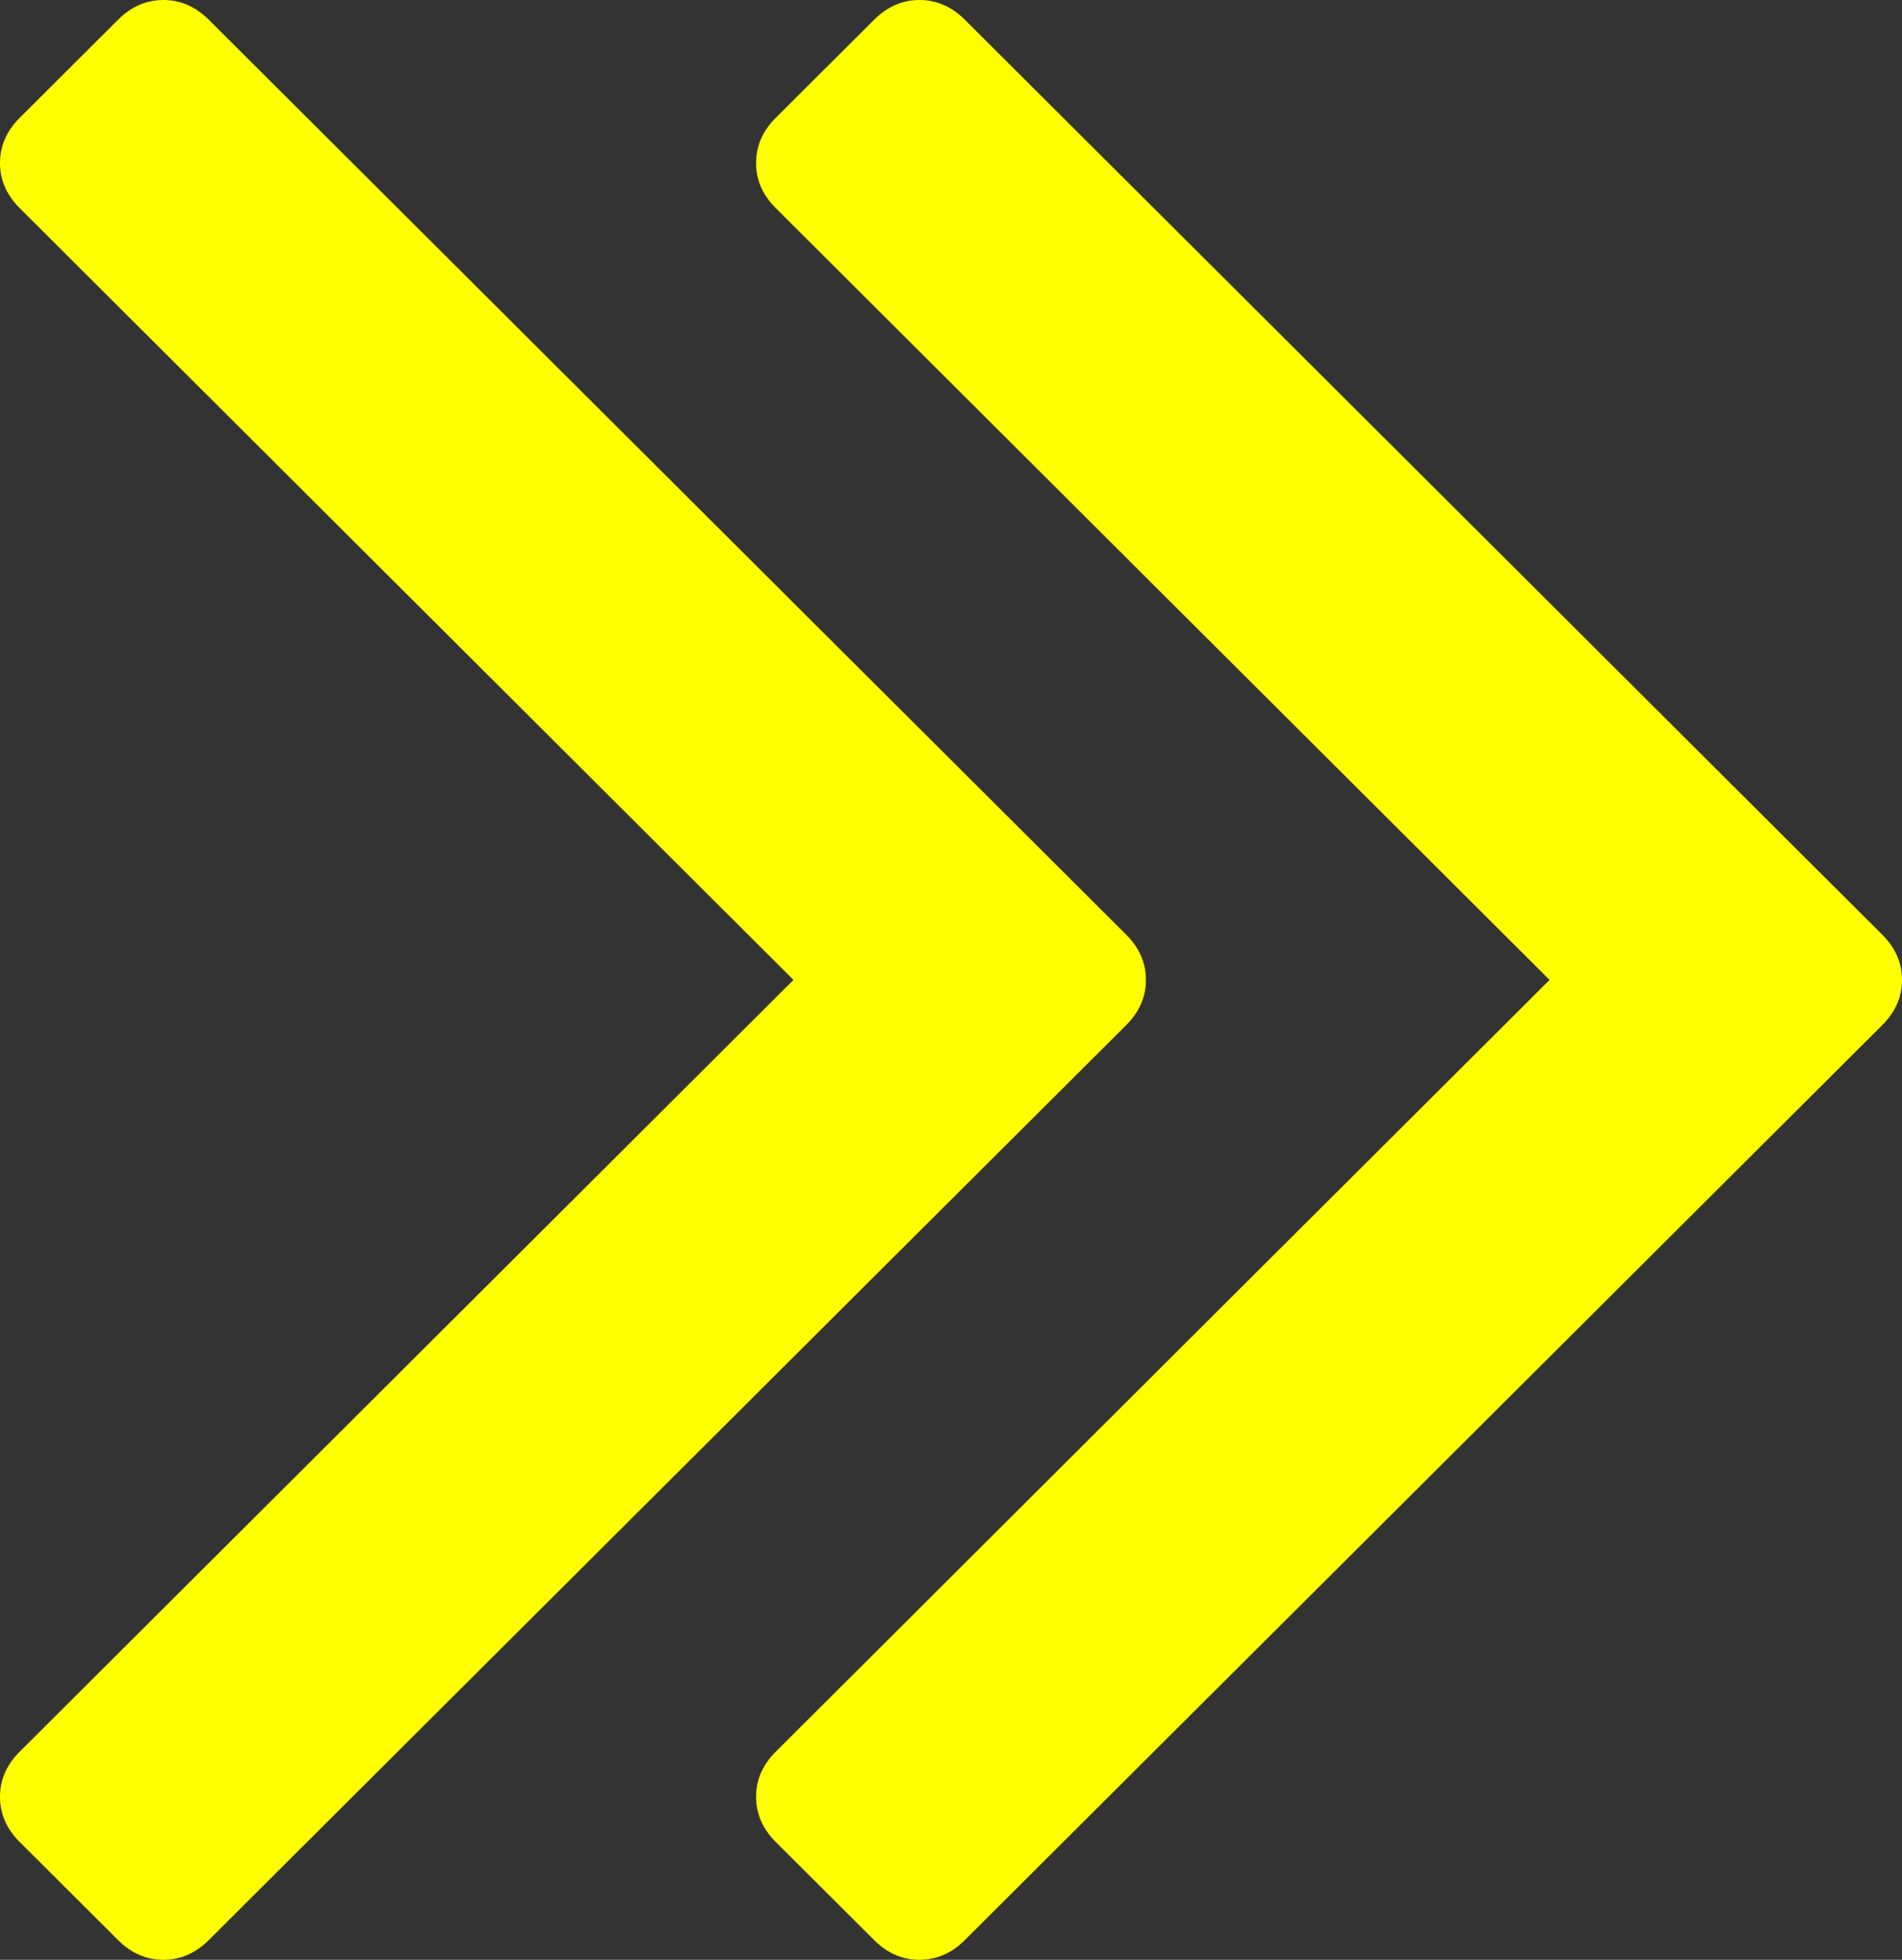﻿<?xml version="1.0" encoding="utf-8"?>
<svg version="1.1" xmlns:xlink="http://www.w3.org/1999/xlink" width="33px" height="34px" xmlns="http://www.w3.org/2000/svg">
  <rect width="100%" height="100%" fill="#333333" stroke="none"/>
  <g transform="matrix(1 0 0 1 0 -32 )">
    <path d="M 19.54 16.216  C 19.768 16.444  19.882 16.705  19.882 17  C 19.882 17.295  19.768 17.556  19.54 17.784  L 3.621 33.659  C 3.393 33.886  3.131 34  2.835 34  C 2.539 34  2.277 33.886  2.05 33.659  L 0.342 31.956  C 0.114 31.729  0 31.468  0 31.172  C 0 30.877  0.114 30.616  0.342 30.389  L 13.767 17  L 0.342 3.611  C 0.114 3.384  0 3.123  0 2.828  C 0 2.532  0.114 2.271  0.342 2.044  L 2.05 0.341  C 2.277 0.114  2.539 0  2.835 0  C 3.131 0  3.393 0.114  3.621 0.341  L 19.54 16.216  Z M 32.658 16.216  C 32.886 16.444  33 16.705  33 17  C 33 17.295  32.886 17.556  32.658 17.784  L 16.739 33.659  C 16.511 33.886  16.249 34  15.953 34  C 15.657 34  15.395 33.886  15.168 33.659  L 13.46 31.956  C 13.232 31.729  13.118 31.468  13.118 31.172  C 13.118 30.877  13.232 30.616  13.46 30.389  L 26.885 17  L 13.46 3.611  C 13.232 3.384  13.118 3.123  13.118 2.828  C 13.118 2.532  13.232 2.271  13.46 2.044  L 15.168 0.341  C 15.395 0.114  15.657 0  15.953 0  C 16.249 0  16.511 0.114  16.739 0.341  L 32.658 16.216  Z " fill-rule="nonzero" fill="#ffff00" stroke="none" transform="matrix(1 0 0 1 0 32 )" />
  </g>
</svg>